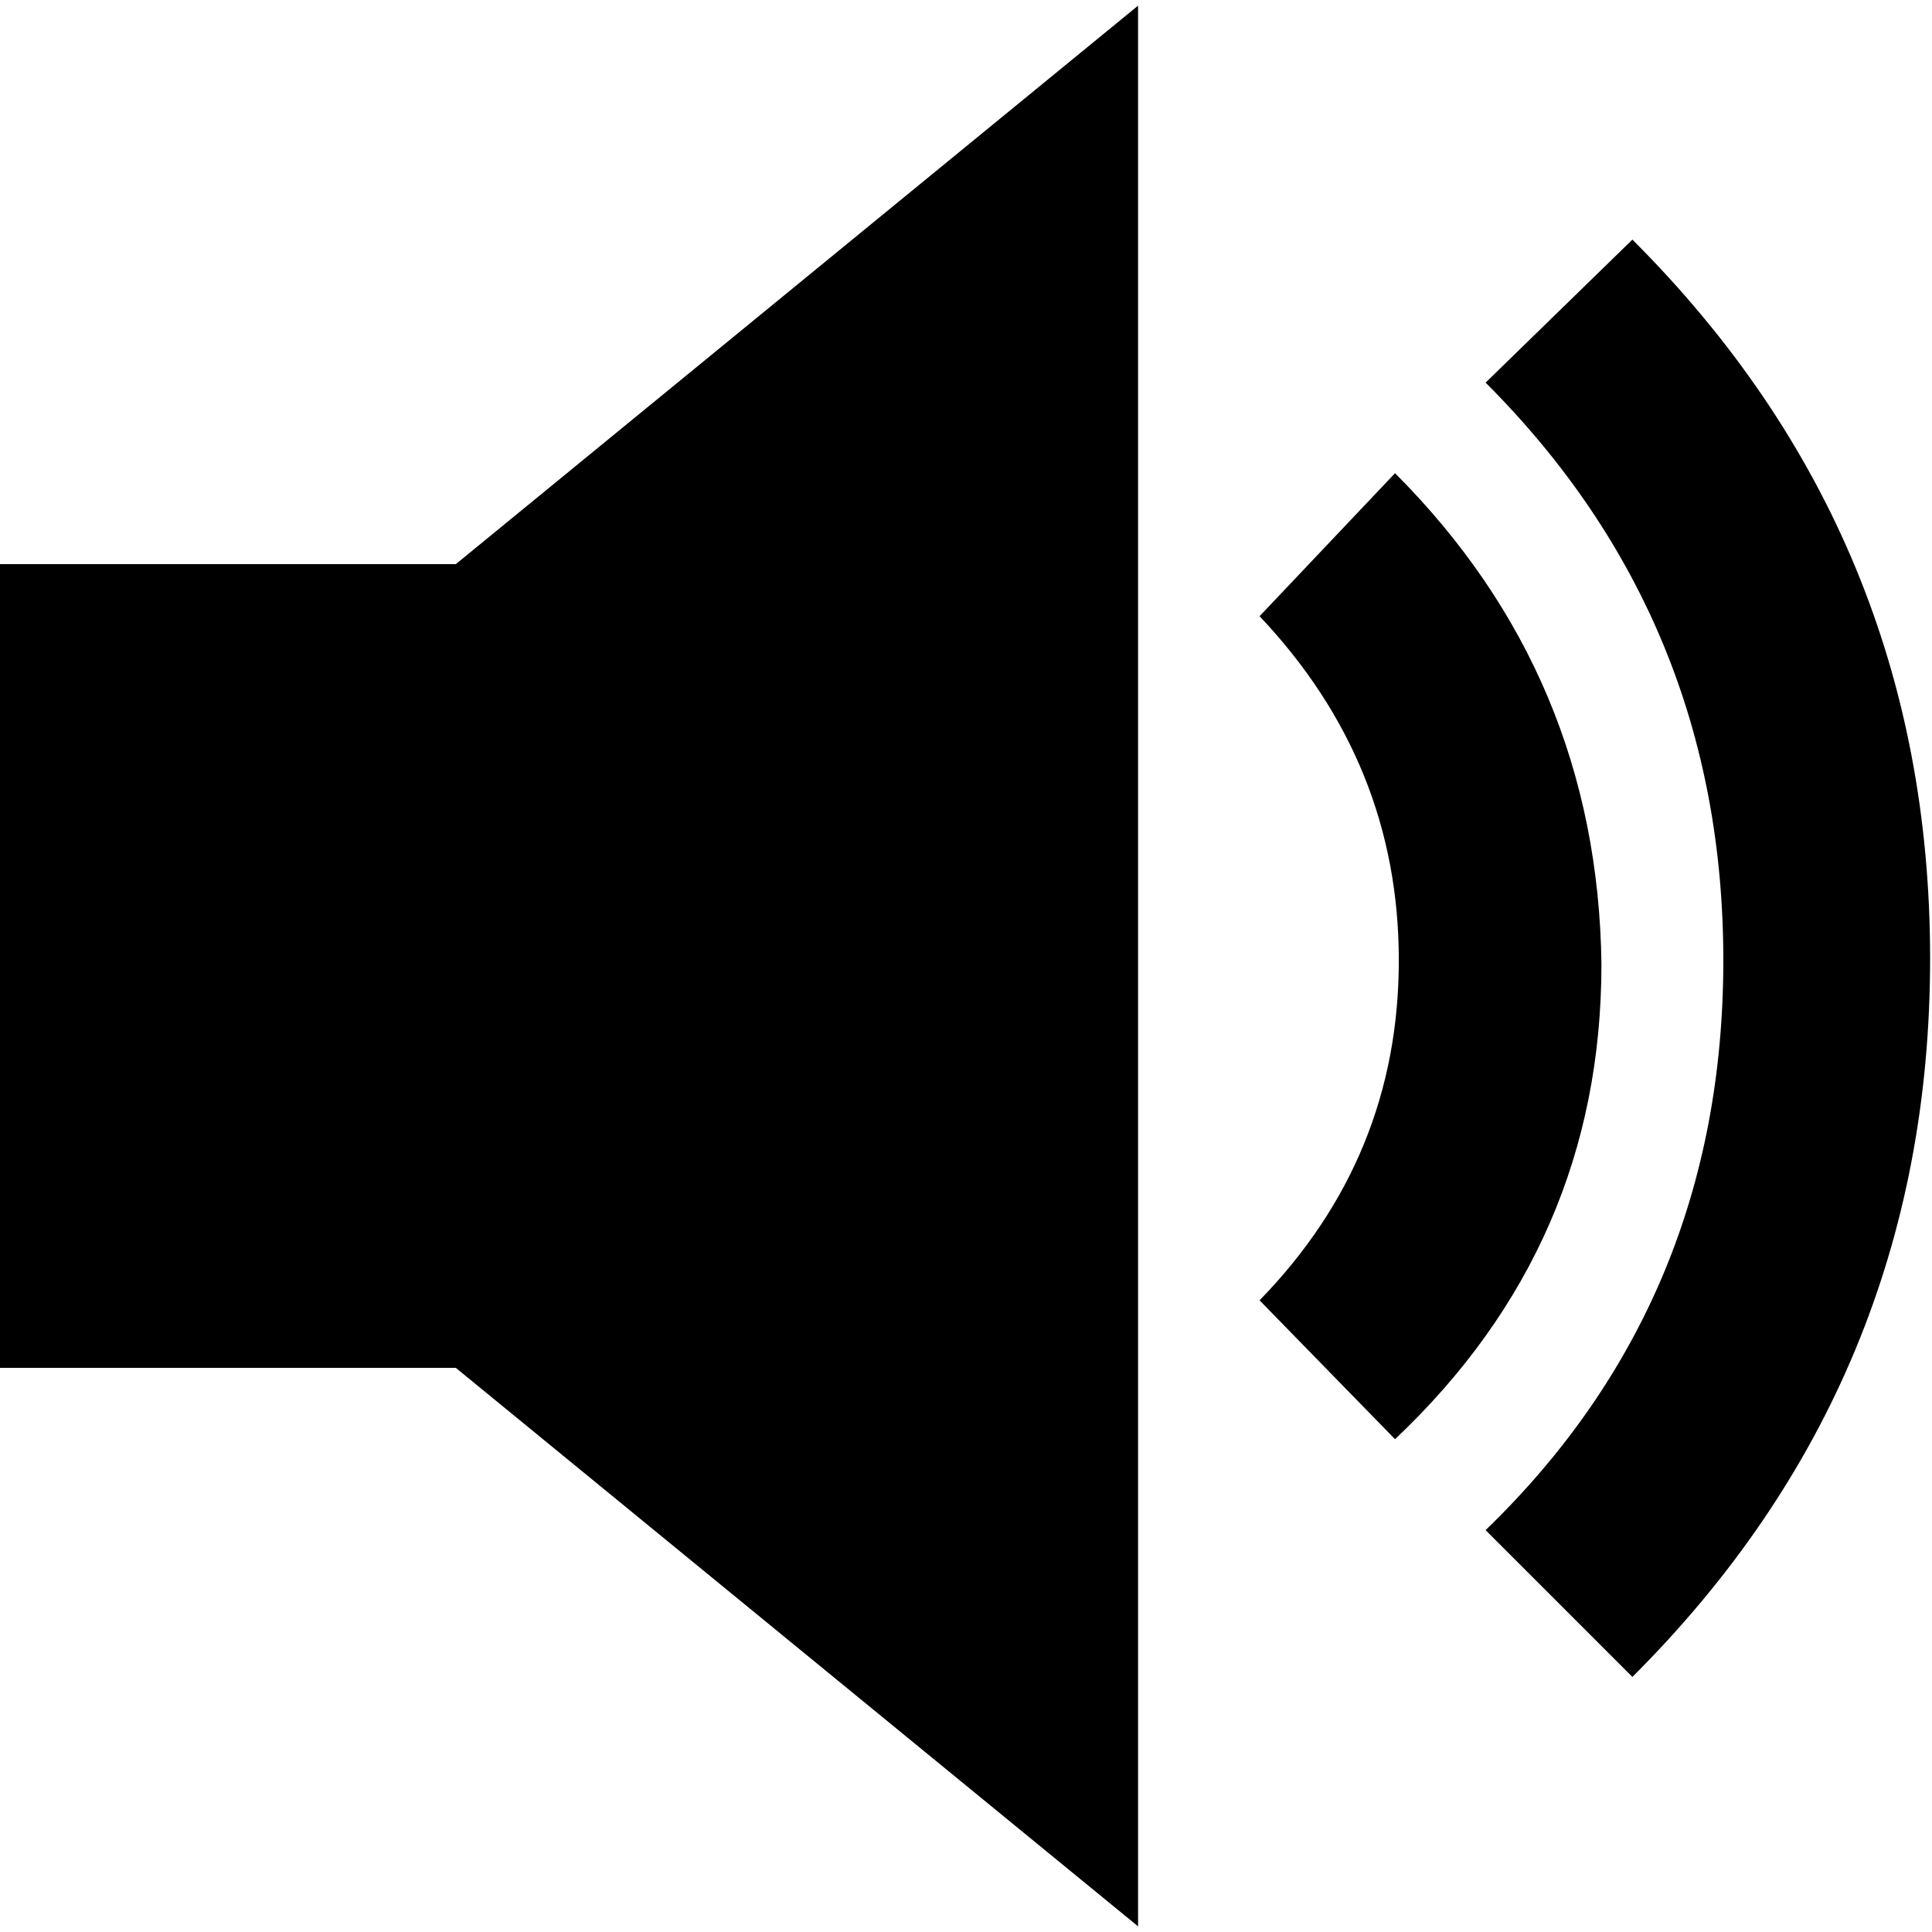 <svg height="512" width="512.0" xmlns="http://www.w3.org/2000/svg"><path d="m0 362.5v-213h120.8l180.8-148v509l-180.8-148h-120.8z m333.8-17.9q36.9-37.9 36.9-90.1t-36.9-91.2l35.9-37.9q53.7 53.8 54.7 130.1 0 74.2-54.7 125.9z m59.9 60.9q63-60.9 63-151t-63-153.1l38.9-37.9q78.9 78.8 78.9 190.5t-78.9 190.4z" /></svg>